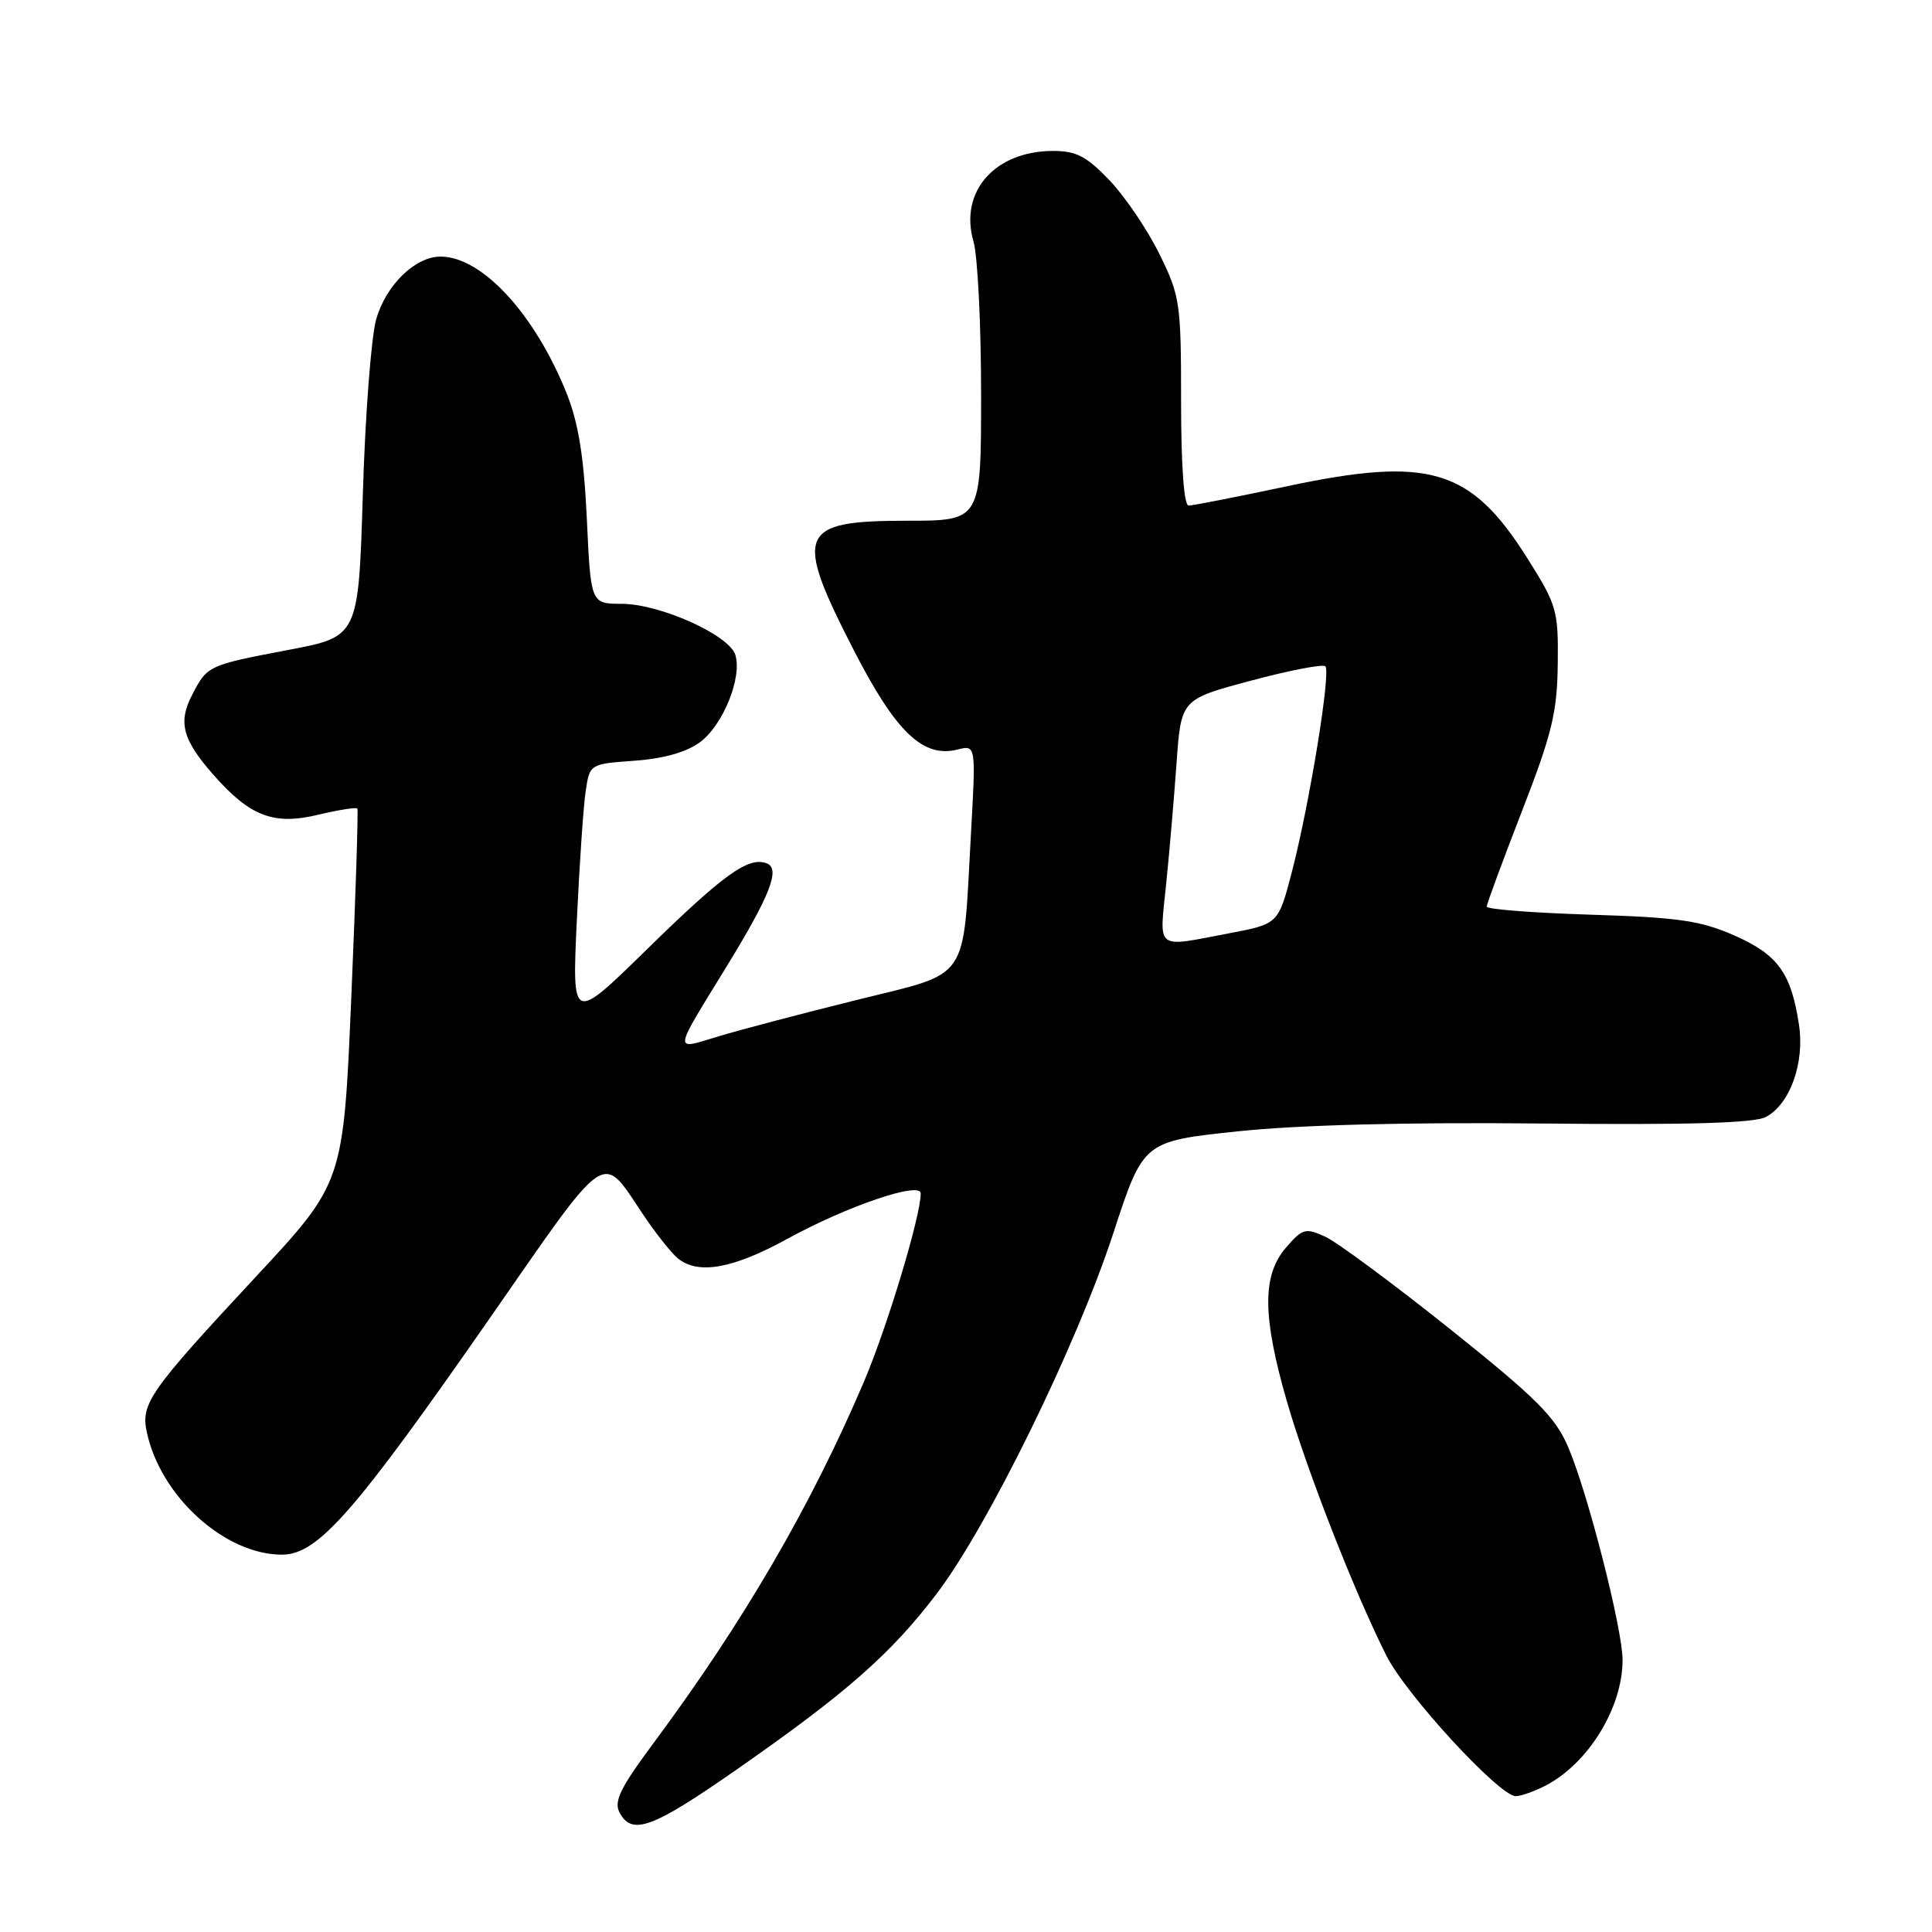 <?xml version="1.0" encoding="UTF-8" standalone="no"?>
<!DOCTYPE svg PUBLIC "-//W3C//DTD SVG 1.1//EN" "http://www.w3.org/Graphics/SVG/1.1/DTD/svg11.dtd" >
<svg xmlns="http://www.w3.org/2000/svg" xmlns:xlink="http://www.w3.org/1999/xlink" version="1.1" viewBox="0 0 256 256">
 <g >
 <path fill="currentColor"
d=" M 97.66 234.44 C 112.16 224.33 118.08 219.12 124.12 211.17 C 130.94 202.19 142.67 178.26 147.53 163.37 C 151.50 151.23 151.50 151.23 164.00 149.91 C 172.10 149.06 186.24 148.69 204.17 148.87 C 223.73 149.07 232.47 148.82 234.00 148.00 C 237.20 146.29 239.15 140.82 238.37 135.75 C 237.32 128.90 235.58 126.50 229.80 123.95 C 225.31 121.98 222.39 121.56 210.75 121.20 C 203.19 120.96 197.00 120.49 197.00 120.13 C 197.00 119.78 199.10 114.10 201.66 107.50 C 205.65 97.23 206.33 94.42 206.41 88.00 C 206.50 80.88 206.29 80.17 202.40 74.00 C 194.88 62.06 189.41 60.42 170.50 64.44 C 163.90 65.84 158.05 66.99 157.50 66.99 C 156.88 67.00 156.50 61.75 156.50 53.25 C 156.50 40.15 156.37 39.23 153.64 33.68 C 152.07 30.48 149.10 26.09 147.05 23.93 C 143.99 20.72 142.62 20.00 139.56 20.00 C 131.83 20.00 127.08 25.38 128.99 31.99 C 129.55 33.91 130.00 43.03 130.00 52.24 C 130.00 69.00 130.00 69.00 120.20 69.00 C 105.76 69.00 105.12 70.56 113.15 86.19 C 118.71 97.02 122.31 100.46 126.87 99.32 C 129.32 98.70 129.32 98.70 128.65 110.60 C 127.55 130.38 128.68 128.74 113.48 132.51 C 106.34 134.28 98.13 136.44 95.24 137.31 C 89.16 139.15 89.08 139.80 96.32 128.00 C 102.07 118.61 103.43 115.10 101.60 114.40 C 99.18 113.47 95.92 115.81 85.65 125.86 C 75.80 135.50 75.80 135.50 76.43 122.00 C 76.78 114.58 77.30 106.86 77.60 104.87 C 78.14 101.23 78.14 101.23 84.08 100.80 C 87.96 100.52 90.98 99.66 92.76 98.34 C 95.82 96.07 98.37 89.74 97.43 86.76 C 96.59 84.13 87.45 80.02 82.39 80.01 C 78.28 80.00 78.28 80.00 77.76 68.75 C 77.37 60.53 76.65 56.06 75.09 52.14 C 70.87 41.61 63.88 34.01 58.38 34.00 C 55.01 34.00 51.15 37.76 49.85 42.30 C 49.19 44.61 48.39 55.02 48.08 65.42 C 47.50 84.35 47.50 84.35 38.26 86.11 C 27.54 88.15 27.47 88.18 25.44 92.11 C 23.58 95.71 24.19 98.01 28.24 102.62 C 33.11 108.17 36.25 109.38 42.15 107.96 C 44.88 107.31 47.22 106.94 47.35 107.14 C 47.49 107.34 47.13 118.57 46.55 132.11 C 45.50 156.72 45.50 156.72 33.86 169.22 C 19.72 184.42 18.62 186.00 19.47 189.85 C 21.33 198.34 29.82 206.00 37.36 206.00 C 42.10 206.00 46.92 200.51 64.89 174.68 C 80.81 151.77 79.62 152.58 85.22 160.94 C 86.90 163.45 88.98 166.06 89.83 166.75 C 92.55 168.94 97.13 168.11 104.41 164.11 C 112.28 159.80 122.00 156.49 122.00 158.14 C 122.00 161.14 117.55 175.88 114.45 183.15 C 107.41 199.64 98.49 214.95 86.63 230.92 C 82.20 236.88 81.31 238.70 82.09 240.17 C 83.75 243.26 86.41 242.28 97.66 234.44 Z  M 204.80 236.60 C 210.48 233.64 215.00 226.27 215.00 219.96 C 215.00 215.86 210.37 197.74 207.79 191.74 C 206.07 187.73 203.60 185.27 192.08 176.06 C 184.56 170.06 177.14 164.57 175.59 163.86 C 172.98 162.67 172.58 162.78 170.38 165.34 C 167.23 169.01 167.27 174.43 170.53 185.73 C 173.20 194.94 179.52 211.09 183.72 219.41 C 186.33 224.59 198.68 238.00 200.84 238.00 C 201.53 238.00 203.31 237.37 204.80 236.60 Z  M 154.51 117.25 C 154.95 112.99 155.57 105.71 155.90 101.08 C 156.50 92.66 156.50 92.66 165.77 90.19 C 170.87 88.82 175.30 87.97 175.62 88.29 C 176.37 89.04 173.53 106.45 171.20 115.46 C 169.39 122.42 169.39 122.42 162.95 123.65 C 152.95 125.55 153.62 126.06 154.51 117.25 Z "/>
</g>
</svg>